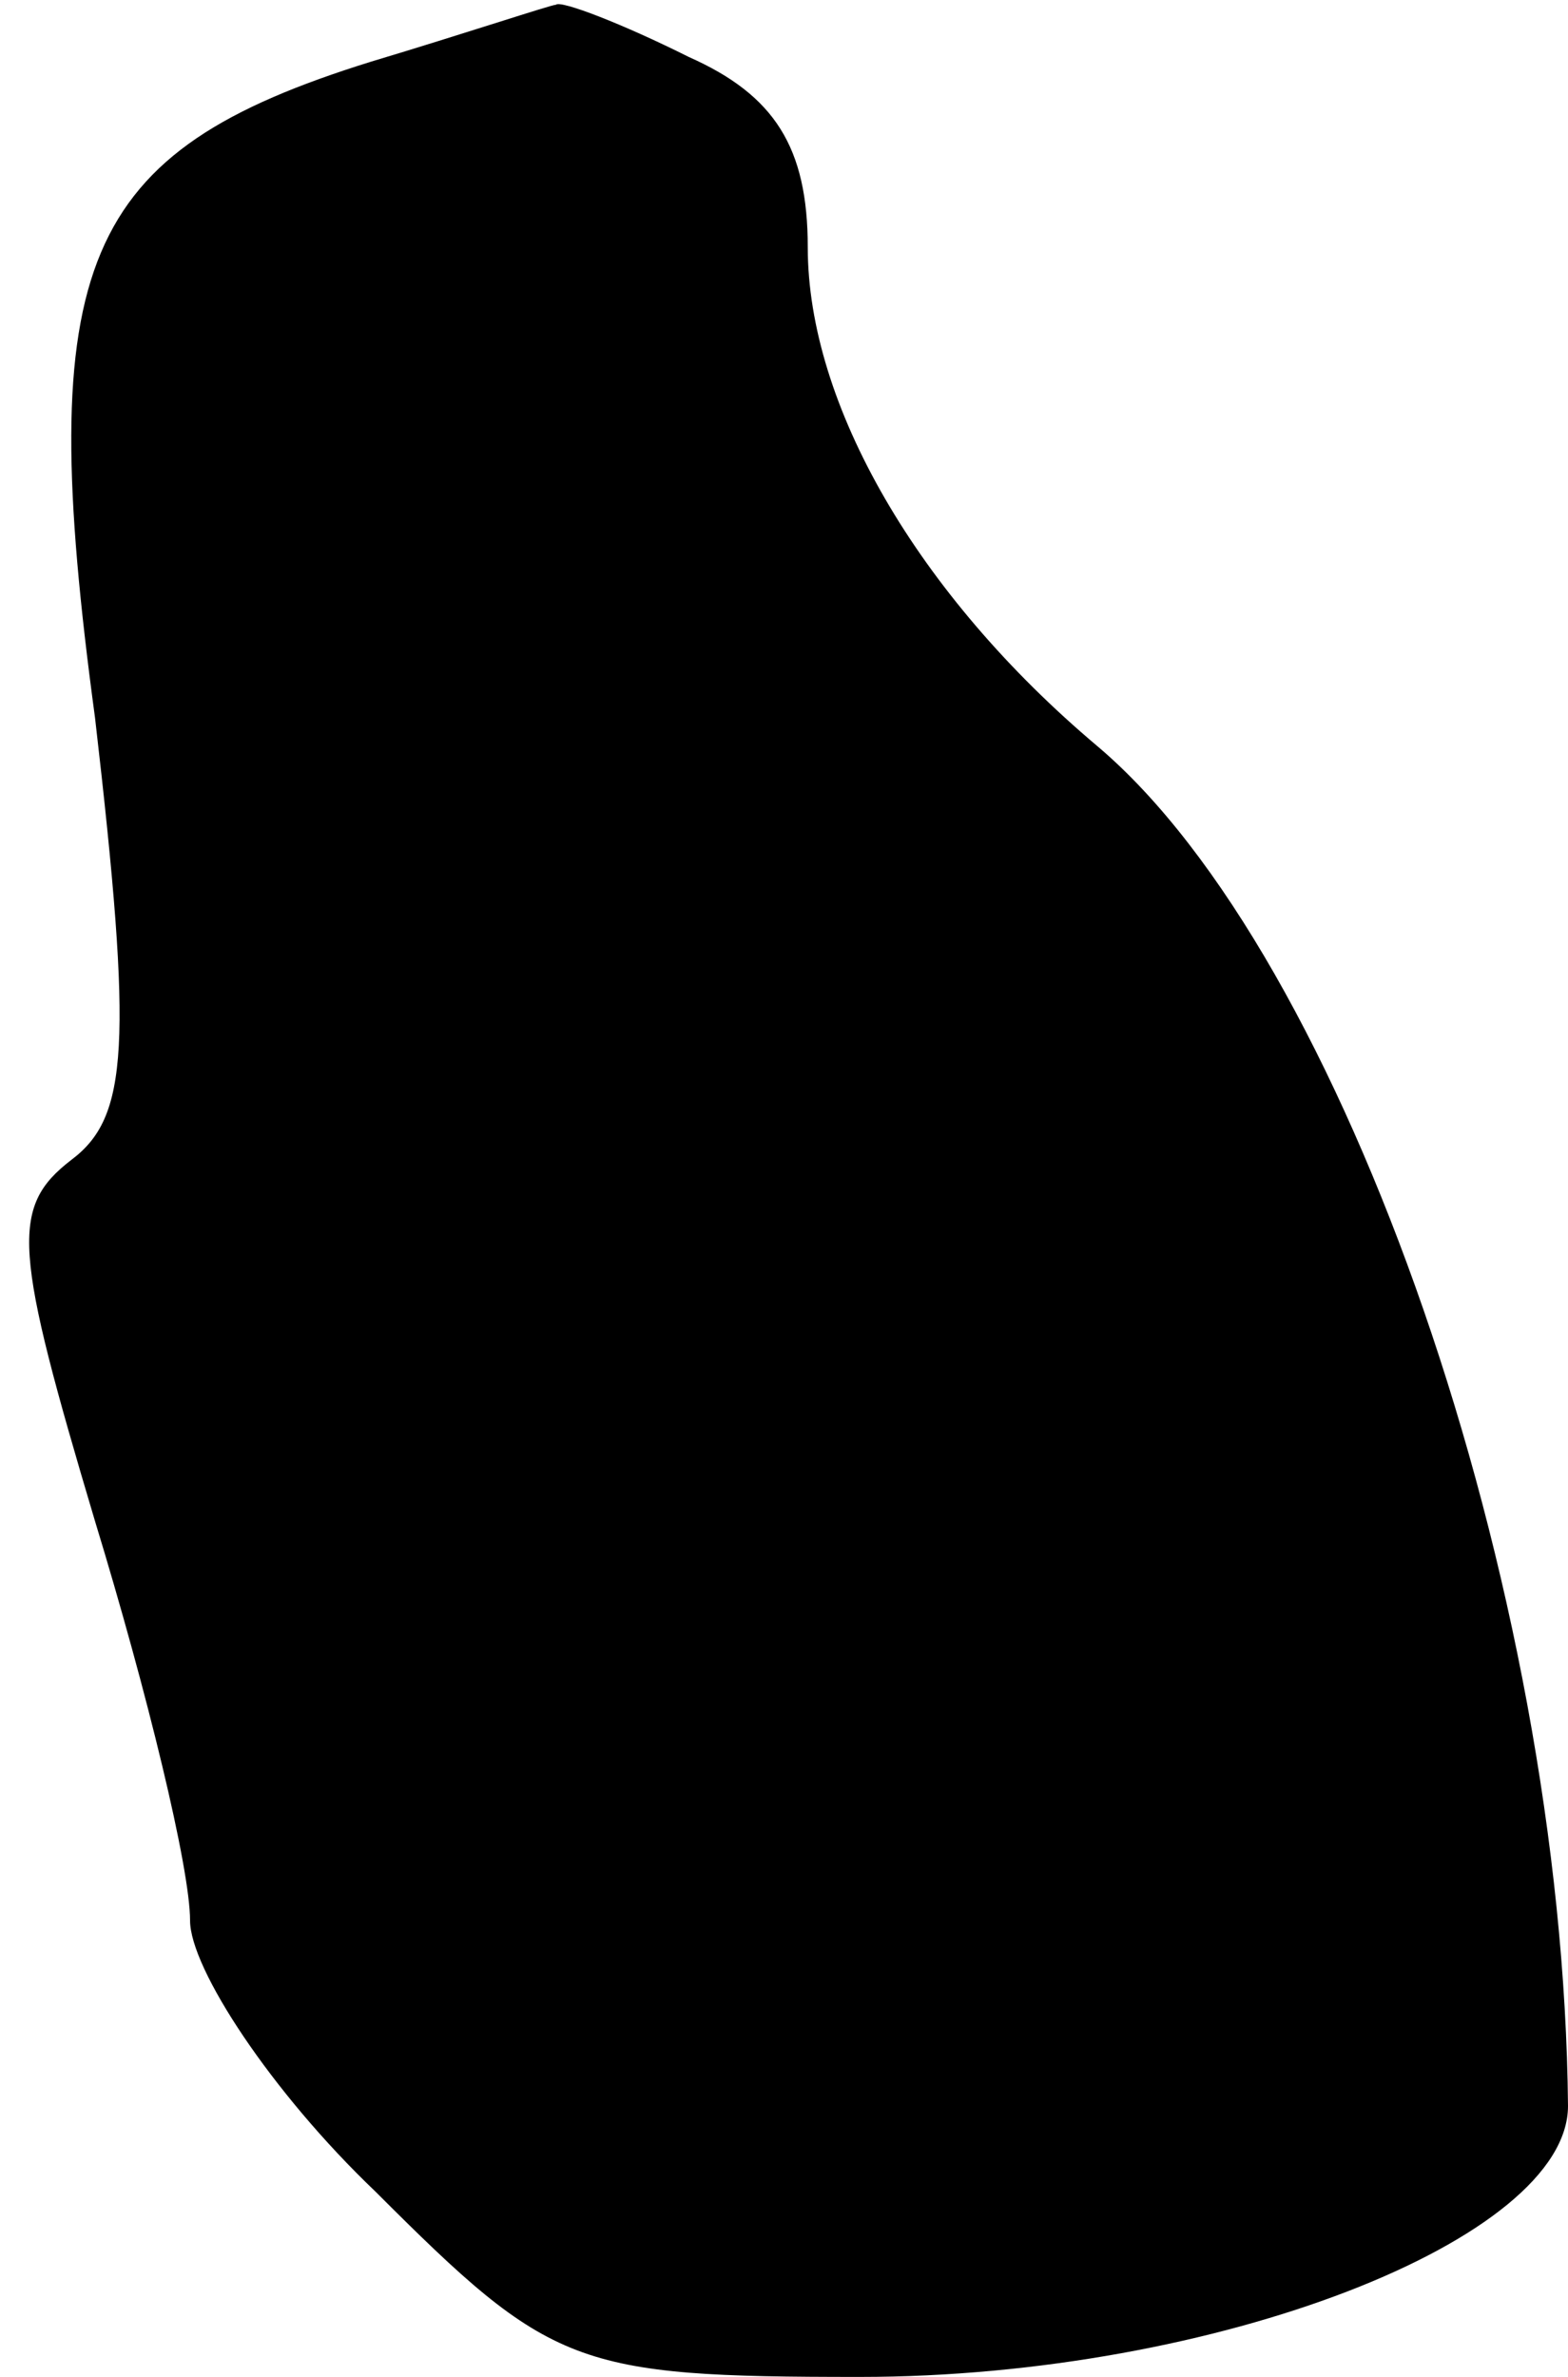 <?xml version="1.0" standalone="no"?>
<!DOCTYPE svg PUBLIC "-//W3C//DTD SVG 20010904//EN"
 "http://www.w3.org/TR/2001/REC-SVG-20010904/DTD/svg10.dtd">
<svg version="1.0" xmlns="http://www.w3.org/2000/svg"
 width="33pt" height="50pt" viewBox="0 0 33 50"
 preserveAspectRatio="xMidYMid meet">
<g transform="translate(0,50) scale(0.1,-0.1)"
fill="#000000" stroke="none">
<path fill="#000000" stroke="none" d="M78 487 c-61 -19 -71 -42 -58 -138 8
-69 7 -84 -5 -93 -13 -10 -12 -19 5 -76 11 -36 20 -73 20 -84 0 -10 17 -36 39
-57 37 -37 42 -39 102 -39 75 0 149 29 149 57 -1 109 -47 242 -99 286 -38 32
-61 72 -61 105 0 21 -7 32 -25 40 -14 7 -27 12 -28 11 -1 0 -19 -6 -39 -12z"/>
</g>
</svg>
